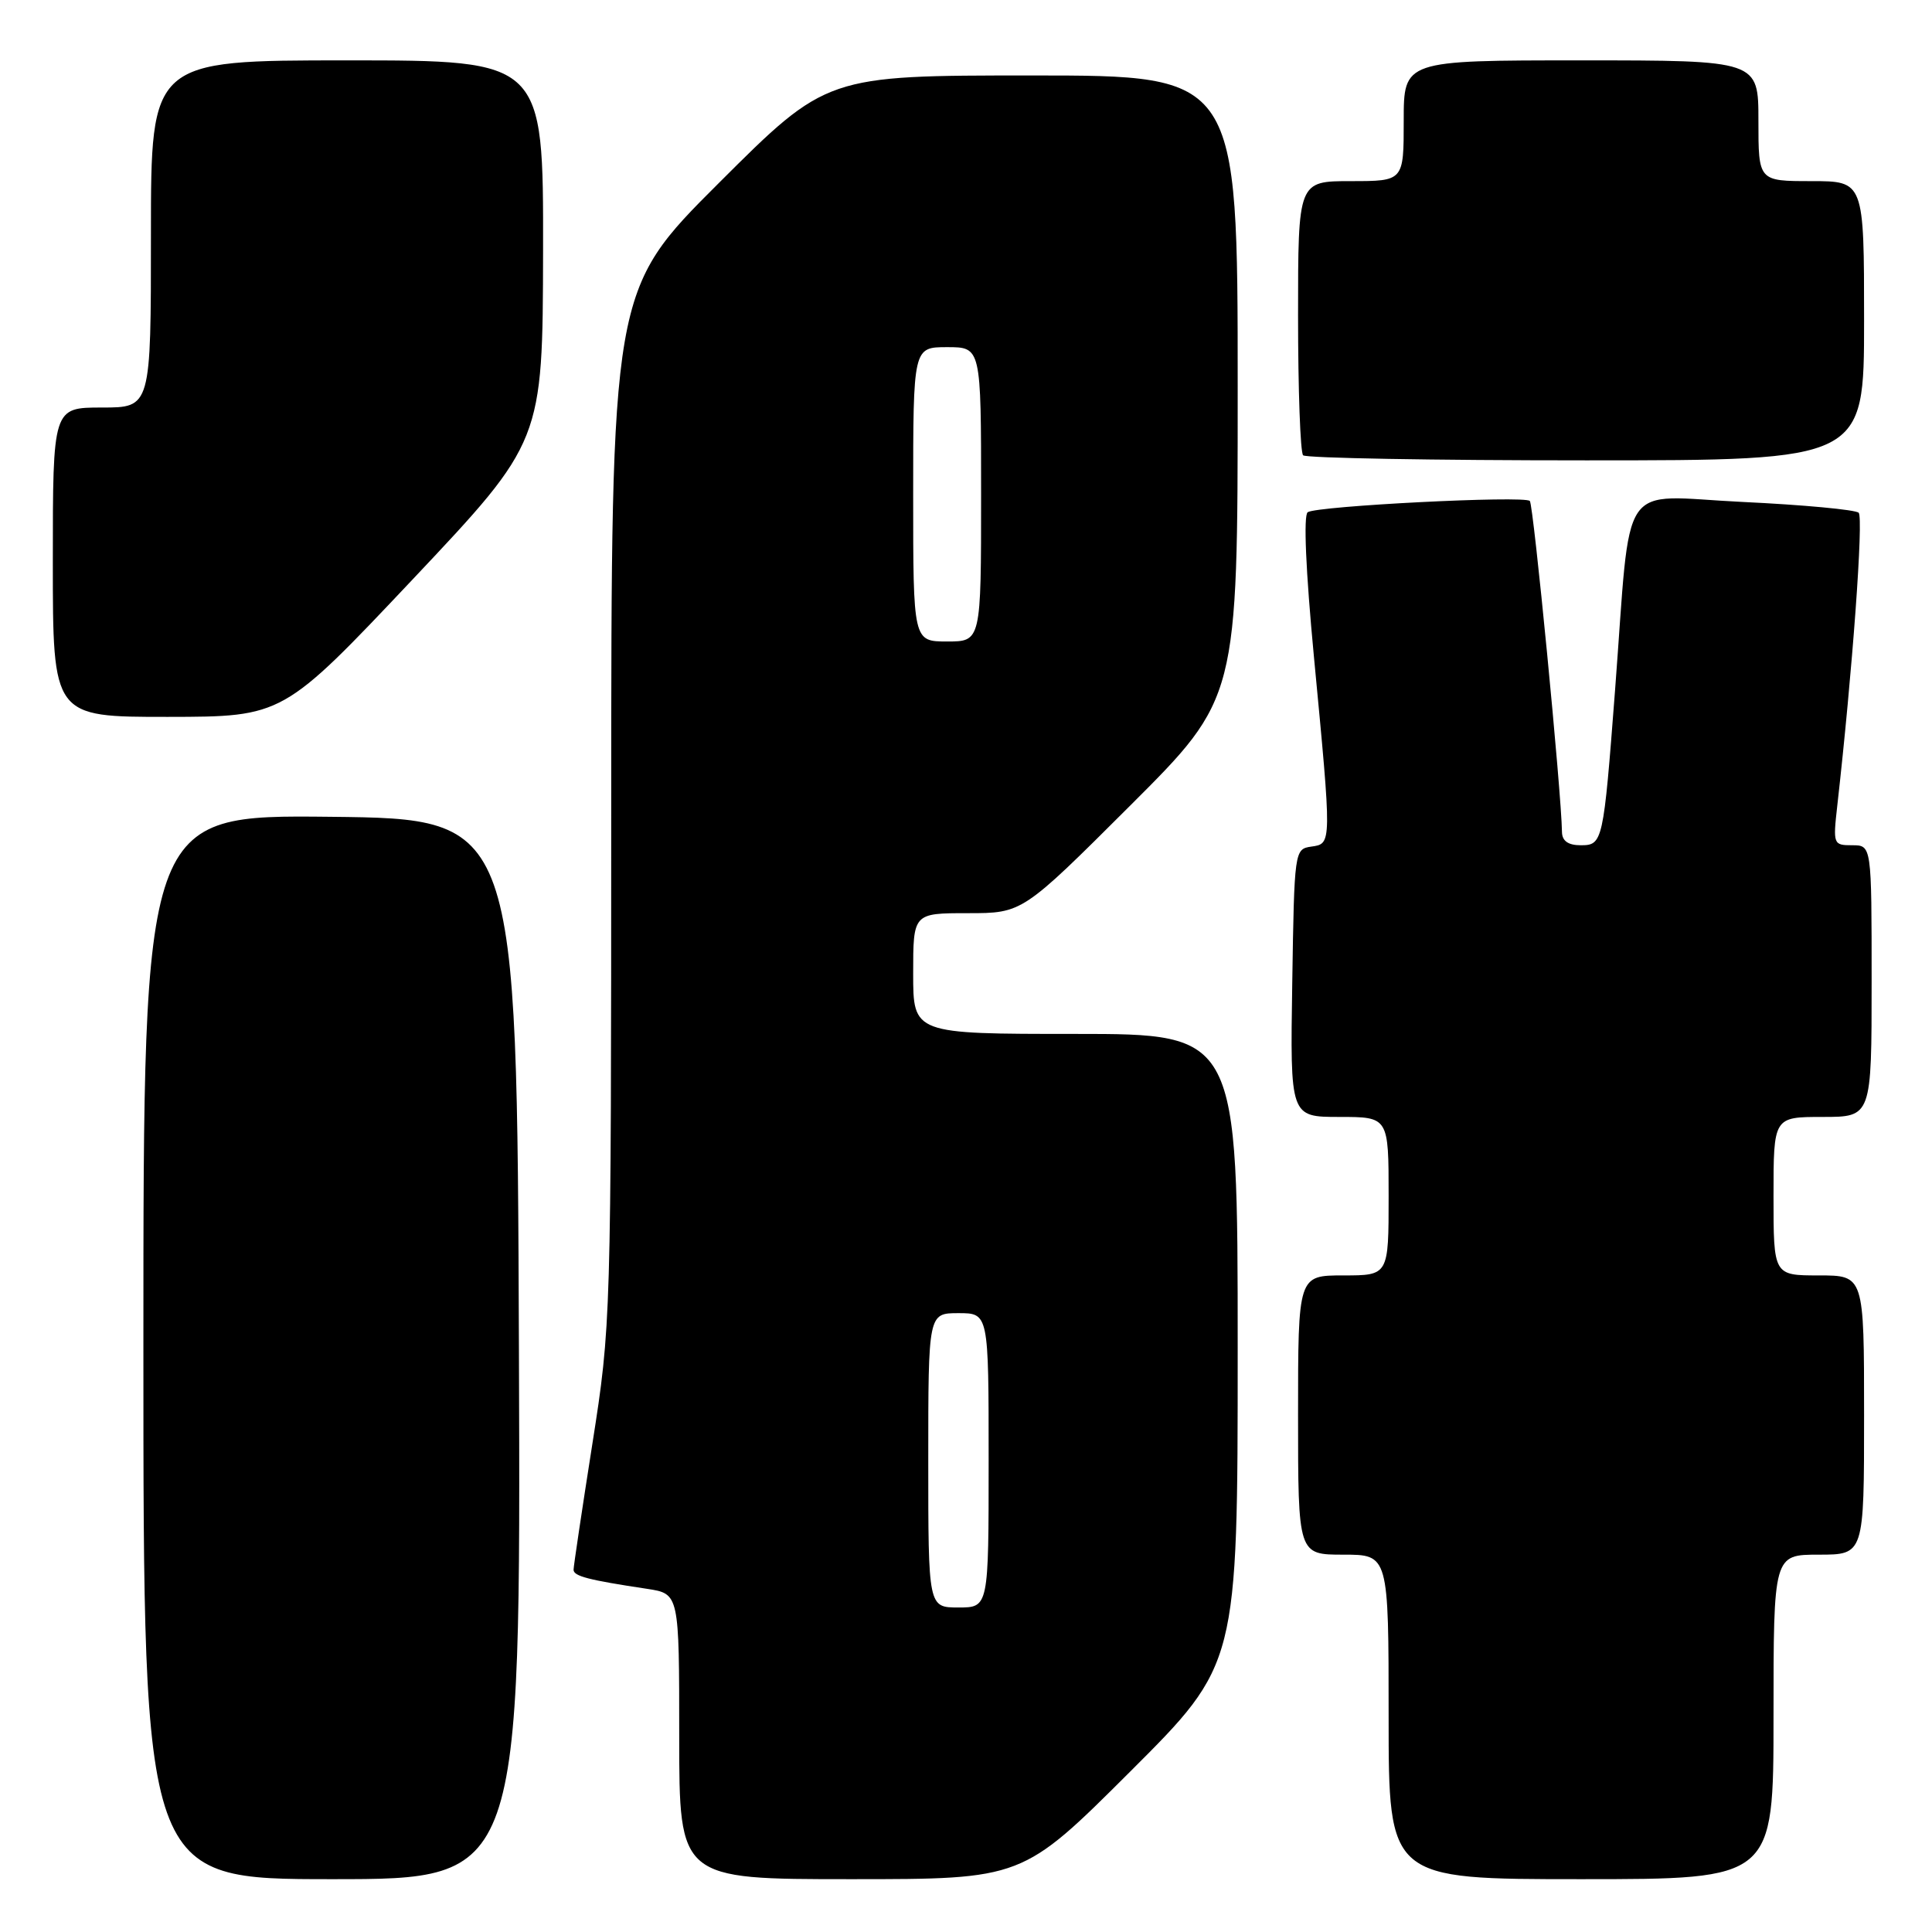 <?xml version="1.0" encoding="UTF-8" standalone="no"?>
<!DOCTYPE svg PUBLIC "-//W3C//DTD SVG 1.1//EN" "http://www.w3.org/Graphics/SVG/1.1/DTD/svg11.dtd" >
<svg xmlns="http://www.w3.org/2000/svg" xmlns:xlink="http://www.w3.org/1999/xlink" version="1.1" viewBox="0 0 256 256">
 <g >
 <path fill="currentColor"
d=" M 68.76 178.75 C 68.50 108.50 68.50 108.50 43.75 108.23 C 19.00 107.97 19.00 107.97 19.00 178.48 C 19.00 249.00 19.00 249.00 44.01 249.00 C 69.01 249.00 69.01 249.00 68.76 178.75 Z  M 149.74 234.76 C 164.00 220.53 164.00 220.53 164.00 178.76 C 164.00 137.00 164.00 137.00 142.50 137.00 C 121.00 137.00 121.00 137.00 121.00 129.00 C 121.00 121.00 121.00 121.00 128.24 121.00 C 135.47 121.00 135.47 121.00 149.74 106.76 C 164.00 92.53 164.00 92.53 164.00 51.26 C 164.00 10.00 164.00 10.00 136.76 10.00 C 109.53 10.00 109.53 10.00 95.26 24.24 C 81.00 38.47 81.00 38.47 80.99 106.99 C 80.98 175.06 80.96 175.60 78.49 191.33 C 77.12 200.04 76.00 207.54 76.00 208.00 C 76.00 208.85 77.97 209.36 85.75 210.53 C 90.00 211.18 90.00 211.18 90.00 230.09 C 90.00 249.00 90.00 249.00 112.74 249.00 C 135.47 249.00 135.47 249.00 149.74 234.76 Z  M 235.00 227.50 C 235.00 206.00 235.00 206.00 241.00 206.00 C 247.00 206.00 247.00 206.00 247.00 187.50 C 247.00 169.00 247.00 169.00 241.00 169.00 C 235.00 169.00 235.00 169.00 235.00 158.50 C 235.00 148.00 235.00 148.00 241.50 148.00 C 248.00 148.00 248.00 148.00 248.00 130.00 C 248.00 112.00 248.00 112.00 245.43 112.00 C 242.92 112.00 242.87 111.88 243.45 106.75 C 245.45 89.05 246.95 68.56 246.28 67.94 C 245.85 67.54 238.93 66.89 230.89 66.51 C 214.23 65.71 216.19 62.80 214.00 91.50 C 212.46 111.63 212.38 112.00 209.45 112.00 C 207.79 112.00 206.99 111.43 206.97 110.25 C 206.90 105.00 203.19 66.86 202.71 66.38 C 201.98 65.64 174.53 67.04 173.28 67.87 C 172.70 68.26 173.02 75.61 174.10 87.00 C 176.48 112.01 176.49 111.79 173.75 112.18 C 171.53 112.50 171.50 112.70 171.23 130.25 C 170.95 148.00 170.95 148.00 177.48 148.00 C 184.00 148.00 184.00 148.00 184.00 158.50 C 184.00 169.00 184.00 169.00 178.00 169.00 C 172.00 169.00 172.00 169.00 172.00 187.50 C 172.00 206.00 172.00 206.00 178.00 206.00 C 184.00 206.00 184.00 206.00 184.00 227.50 C 184.00 249.00 184.00 249.00 209.50 249.00 C 235.00 249.00 235.00 249.00 235.00 227.50 Z  M 54.71 76.74 C 71.91 58.50 71.91 58.50 71.96 33.25 C 72.00 8.00 72.00 8.00 46.00 8.00 C 20.00 8.00 20.00 8.00 20.00 31.00 C 20.00 54.00 20.00 54.00 13.50 54.00 C 7.00 54.00 7.00 54.00 7.00 74.50 C 7.00 95.00 7.00 95.00 22.25 94.99 C 37.50 94.97 37.50 94.97 54.71 76.74 Z  M 247.00 42.50 C 247.00 24.00 247.00 24.00 240.00 24.00 C 233.00 24.00 233.00 24.00 233.00 16.00 C 233.00 8.00 233.00 8.00 209.50 8.00 C 186.00 8.00 186.00 8.00 186.00 16.00 C 186.00 24.00 186.00 24.00 179.00 24.00 C 172.00 24.00 172.00 24.00 172.00 41.83 C 172.00 51.64 172.30 59.97 172.67 60.33 C 173.03 60.70 189.91 61.00 210.17 61.00 C 247.00 61.00 247.00 61.00 247.00 42.50 Z  M 123.00 193.50 C 123.00 174.00 123.00 174.00 127.00 174.00 C 131.00 174.00 131.00 174.00 131.00 193.50 C 131.00 213.00 131.00 213.00 127.00 213.00 C 123.00 213.00 123.00 213.00 123.00 193.50 Z  M 121.00 65.50 C 121.00 46.00 121.00 46.00 125.50 46.00 C 130.00 46.00 130.00 46.00 130.00 65.50 C 130.00 85.00 130.00 85.00 125.50 85.00 C 121.00 85.00 121.00 85.00 121.00 65.50 Z "/>
</g>
</svg>